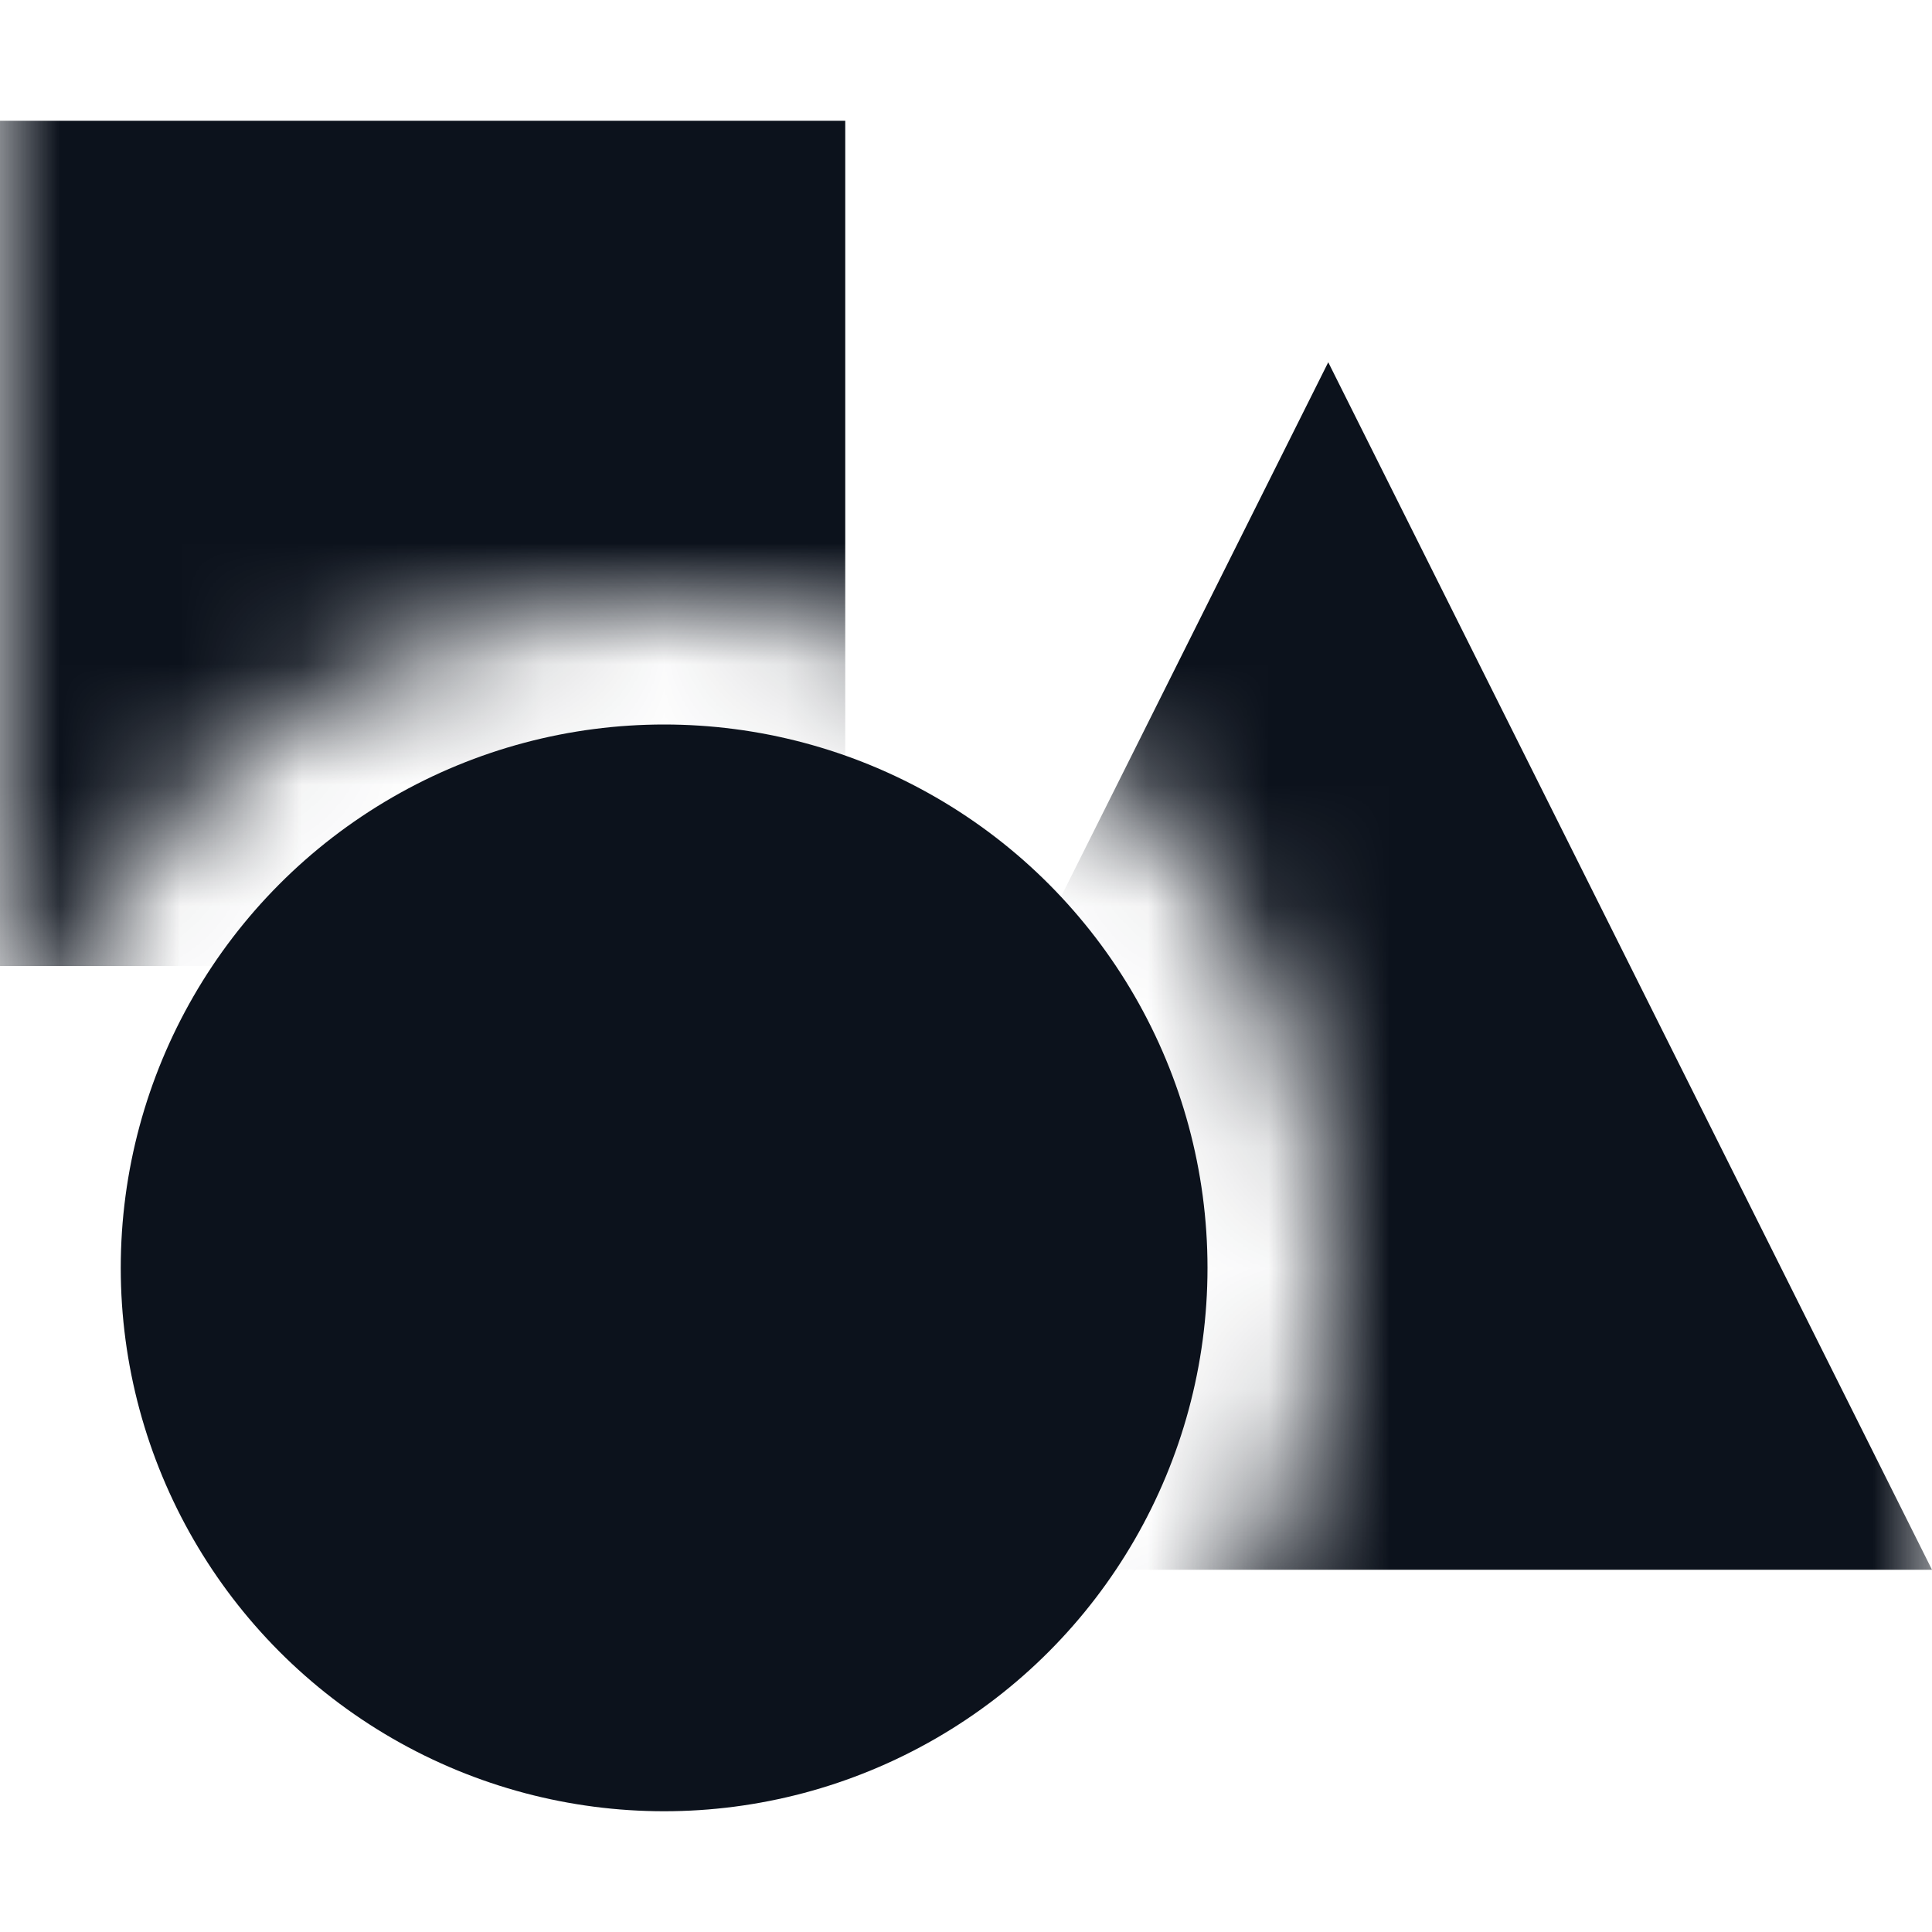 <svg width="16" height="16" viewBox="0 0 16 16" fill="none" xmlns="http://www.w3.org/2000/svg">
<g clip-path="url(#clip0_730_20010)">
<mask id="mask0_730_20010" style="mask-type:alpha" maskUnits="userSpaceOnUse" x="0" y="0" width="16" height="16">
<path fill-rule="evenodd" clip-rule="evenodd" d="M16 0H0V10.5V16H5.5H16V0ZM5.5 16C2.462 16 0 13.538 0 10.5C0 7.462 2.462 5 5.5 5C8.538 5 11 7.462 11 10.5C11 13.538 8.538 16 5.5 16Z" fill="#D9D9D9"/>
</mask>
<g mask="url(#mask0_730_20010)">
<path d="M6 13L11 3L16 13L6 13Z" fill="#0C121C"/>
<rect y="1" width="7" height="7" fill="#0C121C"/>
</g>
<circle cx="5.5" cy="10.5" r="4.5" fill="#0C121C"/>
</g>
<defs>
<clipPath id="clip0_730_20010">
<rect width="16" height="16" fill="white"/>
</clipPath>
</defs>
</svg>
